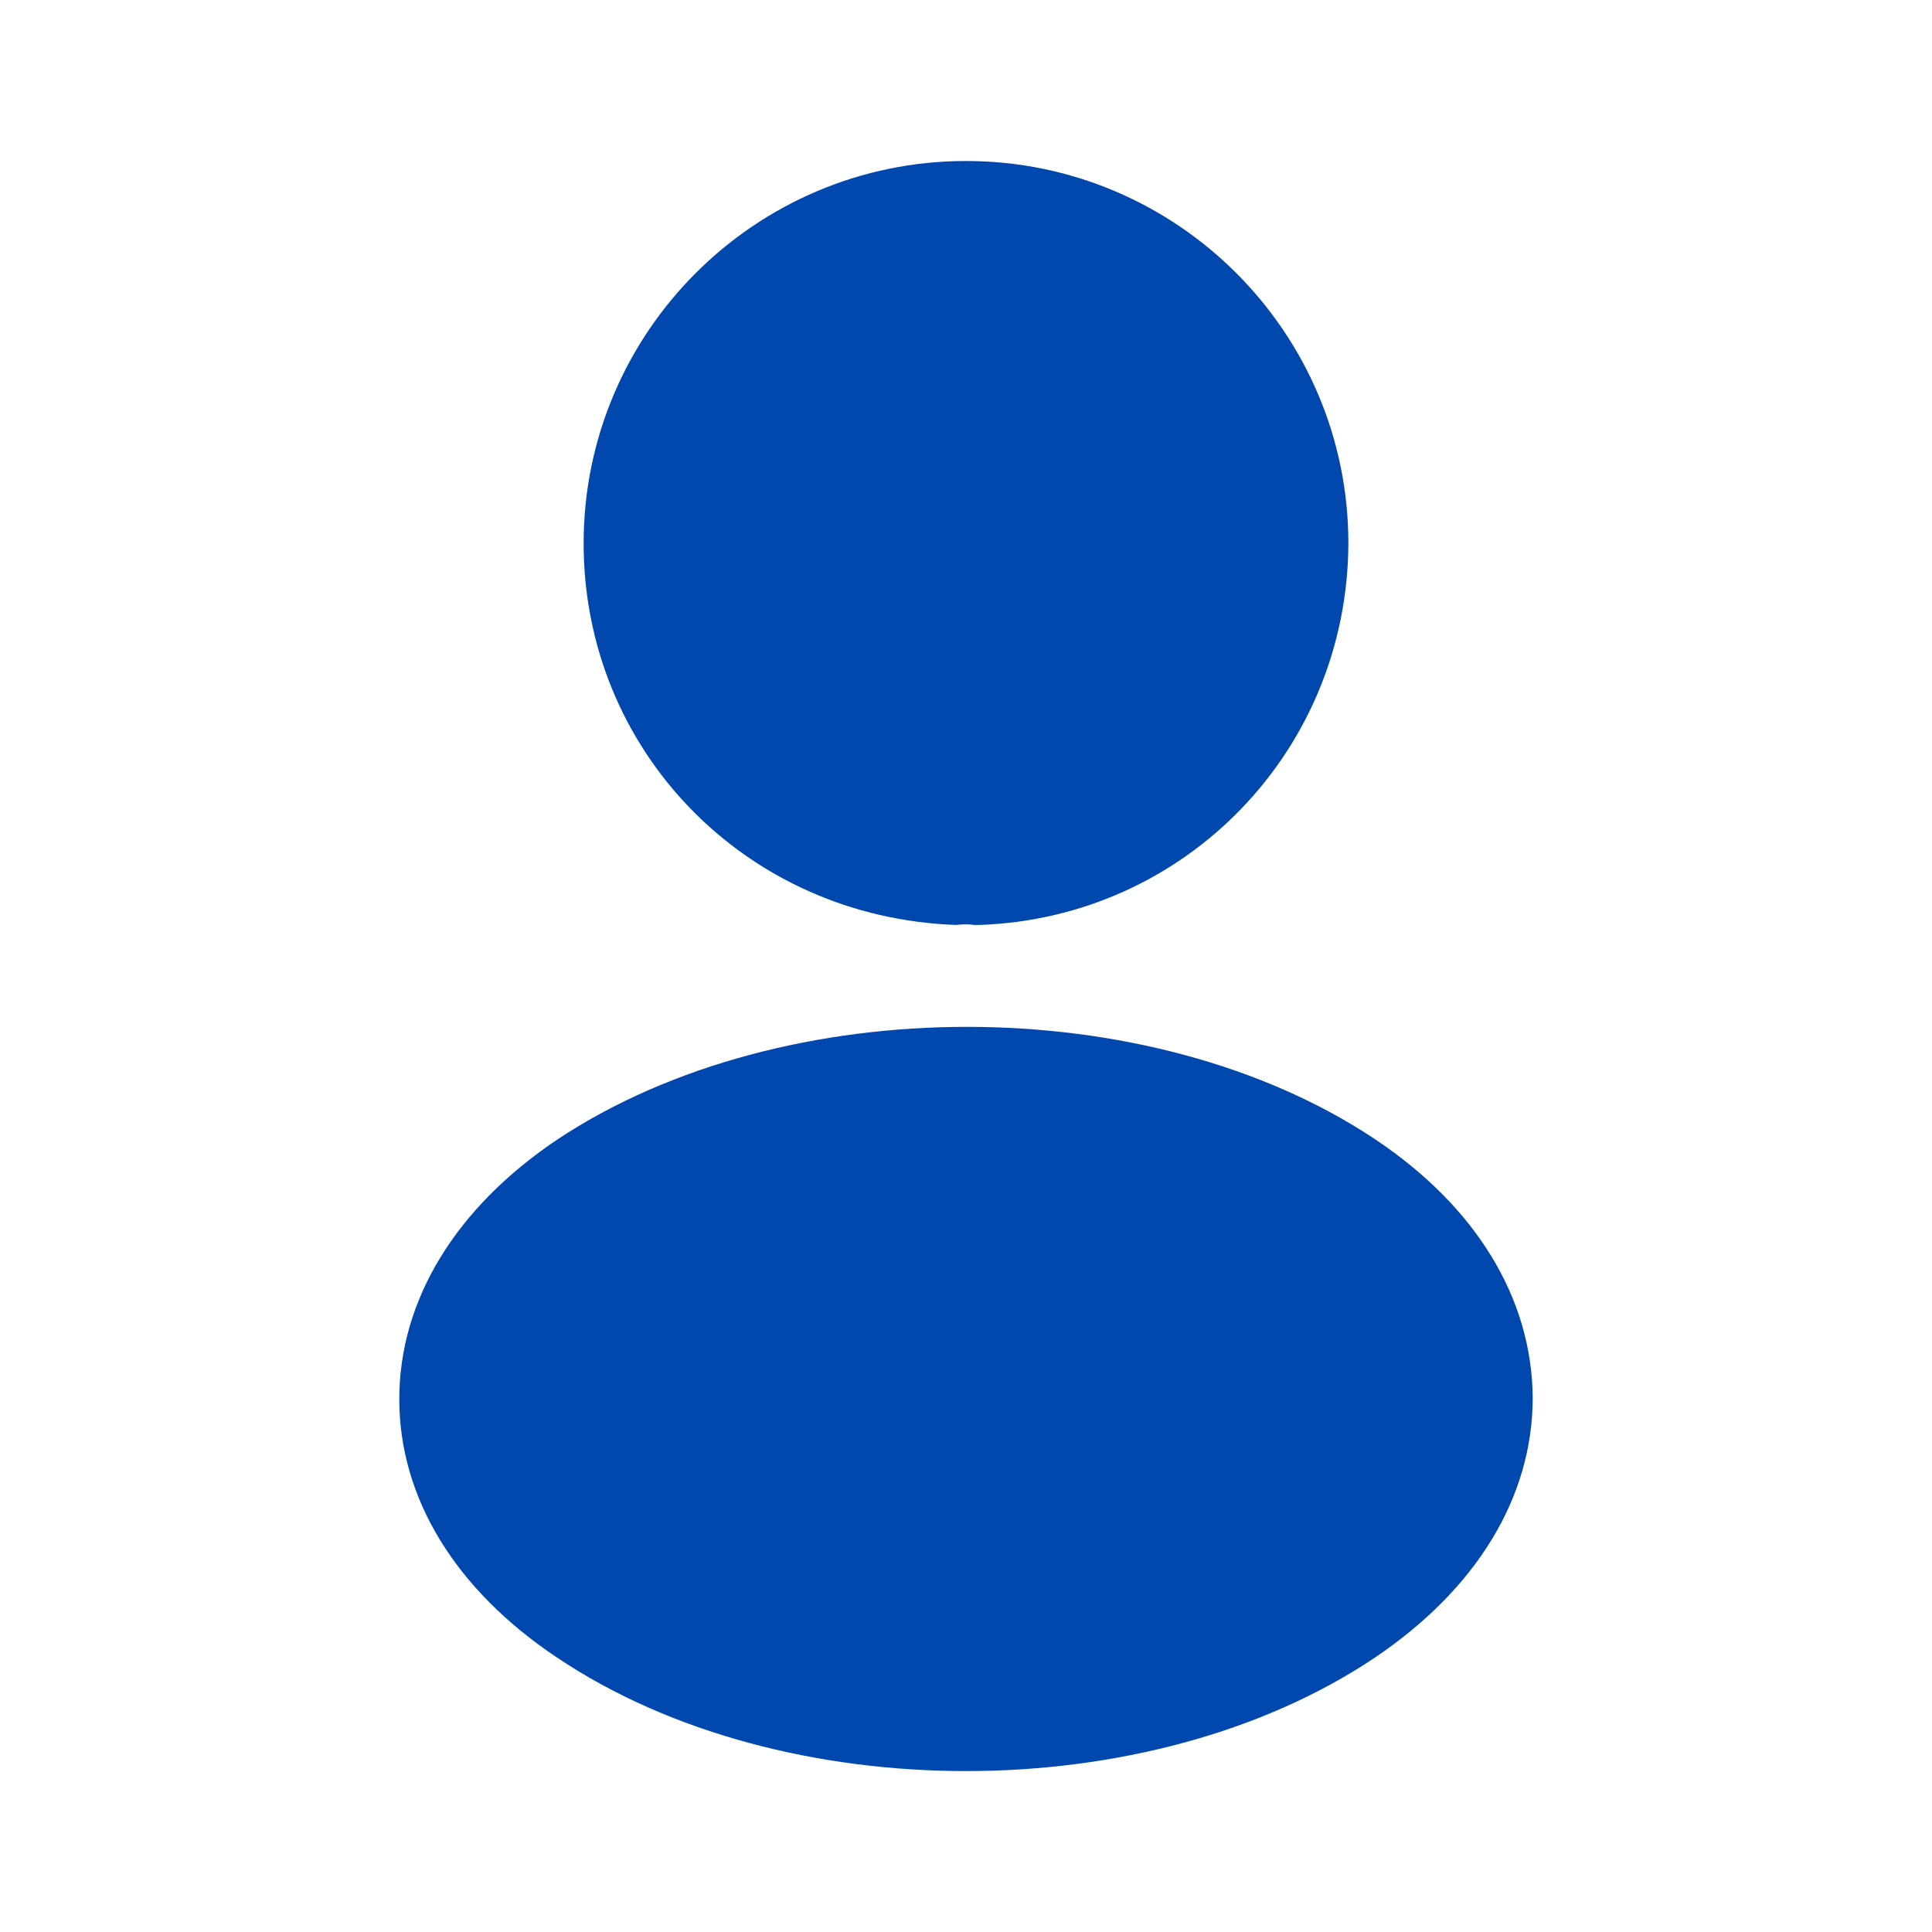 <svg width="24" height="24" viewBox="0 0 24 24" fill="none" xmlns="http://www.w3.org/2000/svg">
<path d="M12 2C9.38 2 7.25 4.13 7.25 6.75C7.25 9.32 9.26 11.4 11.88 11.49C11.96 11.48 12.04 11.48 12.1 11.49C12.12 11.49 12.13 11.49 12.15 11.49C12.16 11.49 12.16 11.49 12.17 11.49C14.73 11.4 16.74 9.32 16.75 6.75C16.75 4.13 14.62 2 12 2Z" fill="#0048AD"/>
<path d="M17.08 14.151C14.29 12.291 9.74 12.291 6.93 14.151C5.66 15.001 4.96 16.151 4.96 17.381C4.96 18.611 5.66 19.751 6.92 20.591C8.32 21.531 10.16 22.001 12 22.001C13.84 22.001 15.68 21.531 17.08 20.591C18.34 19.741 19.04 18.601 19.04 17.361C19.03 16.131 18.34 14.991 17.08 14.151Z" fill="#0048AD"/>
</svg>
